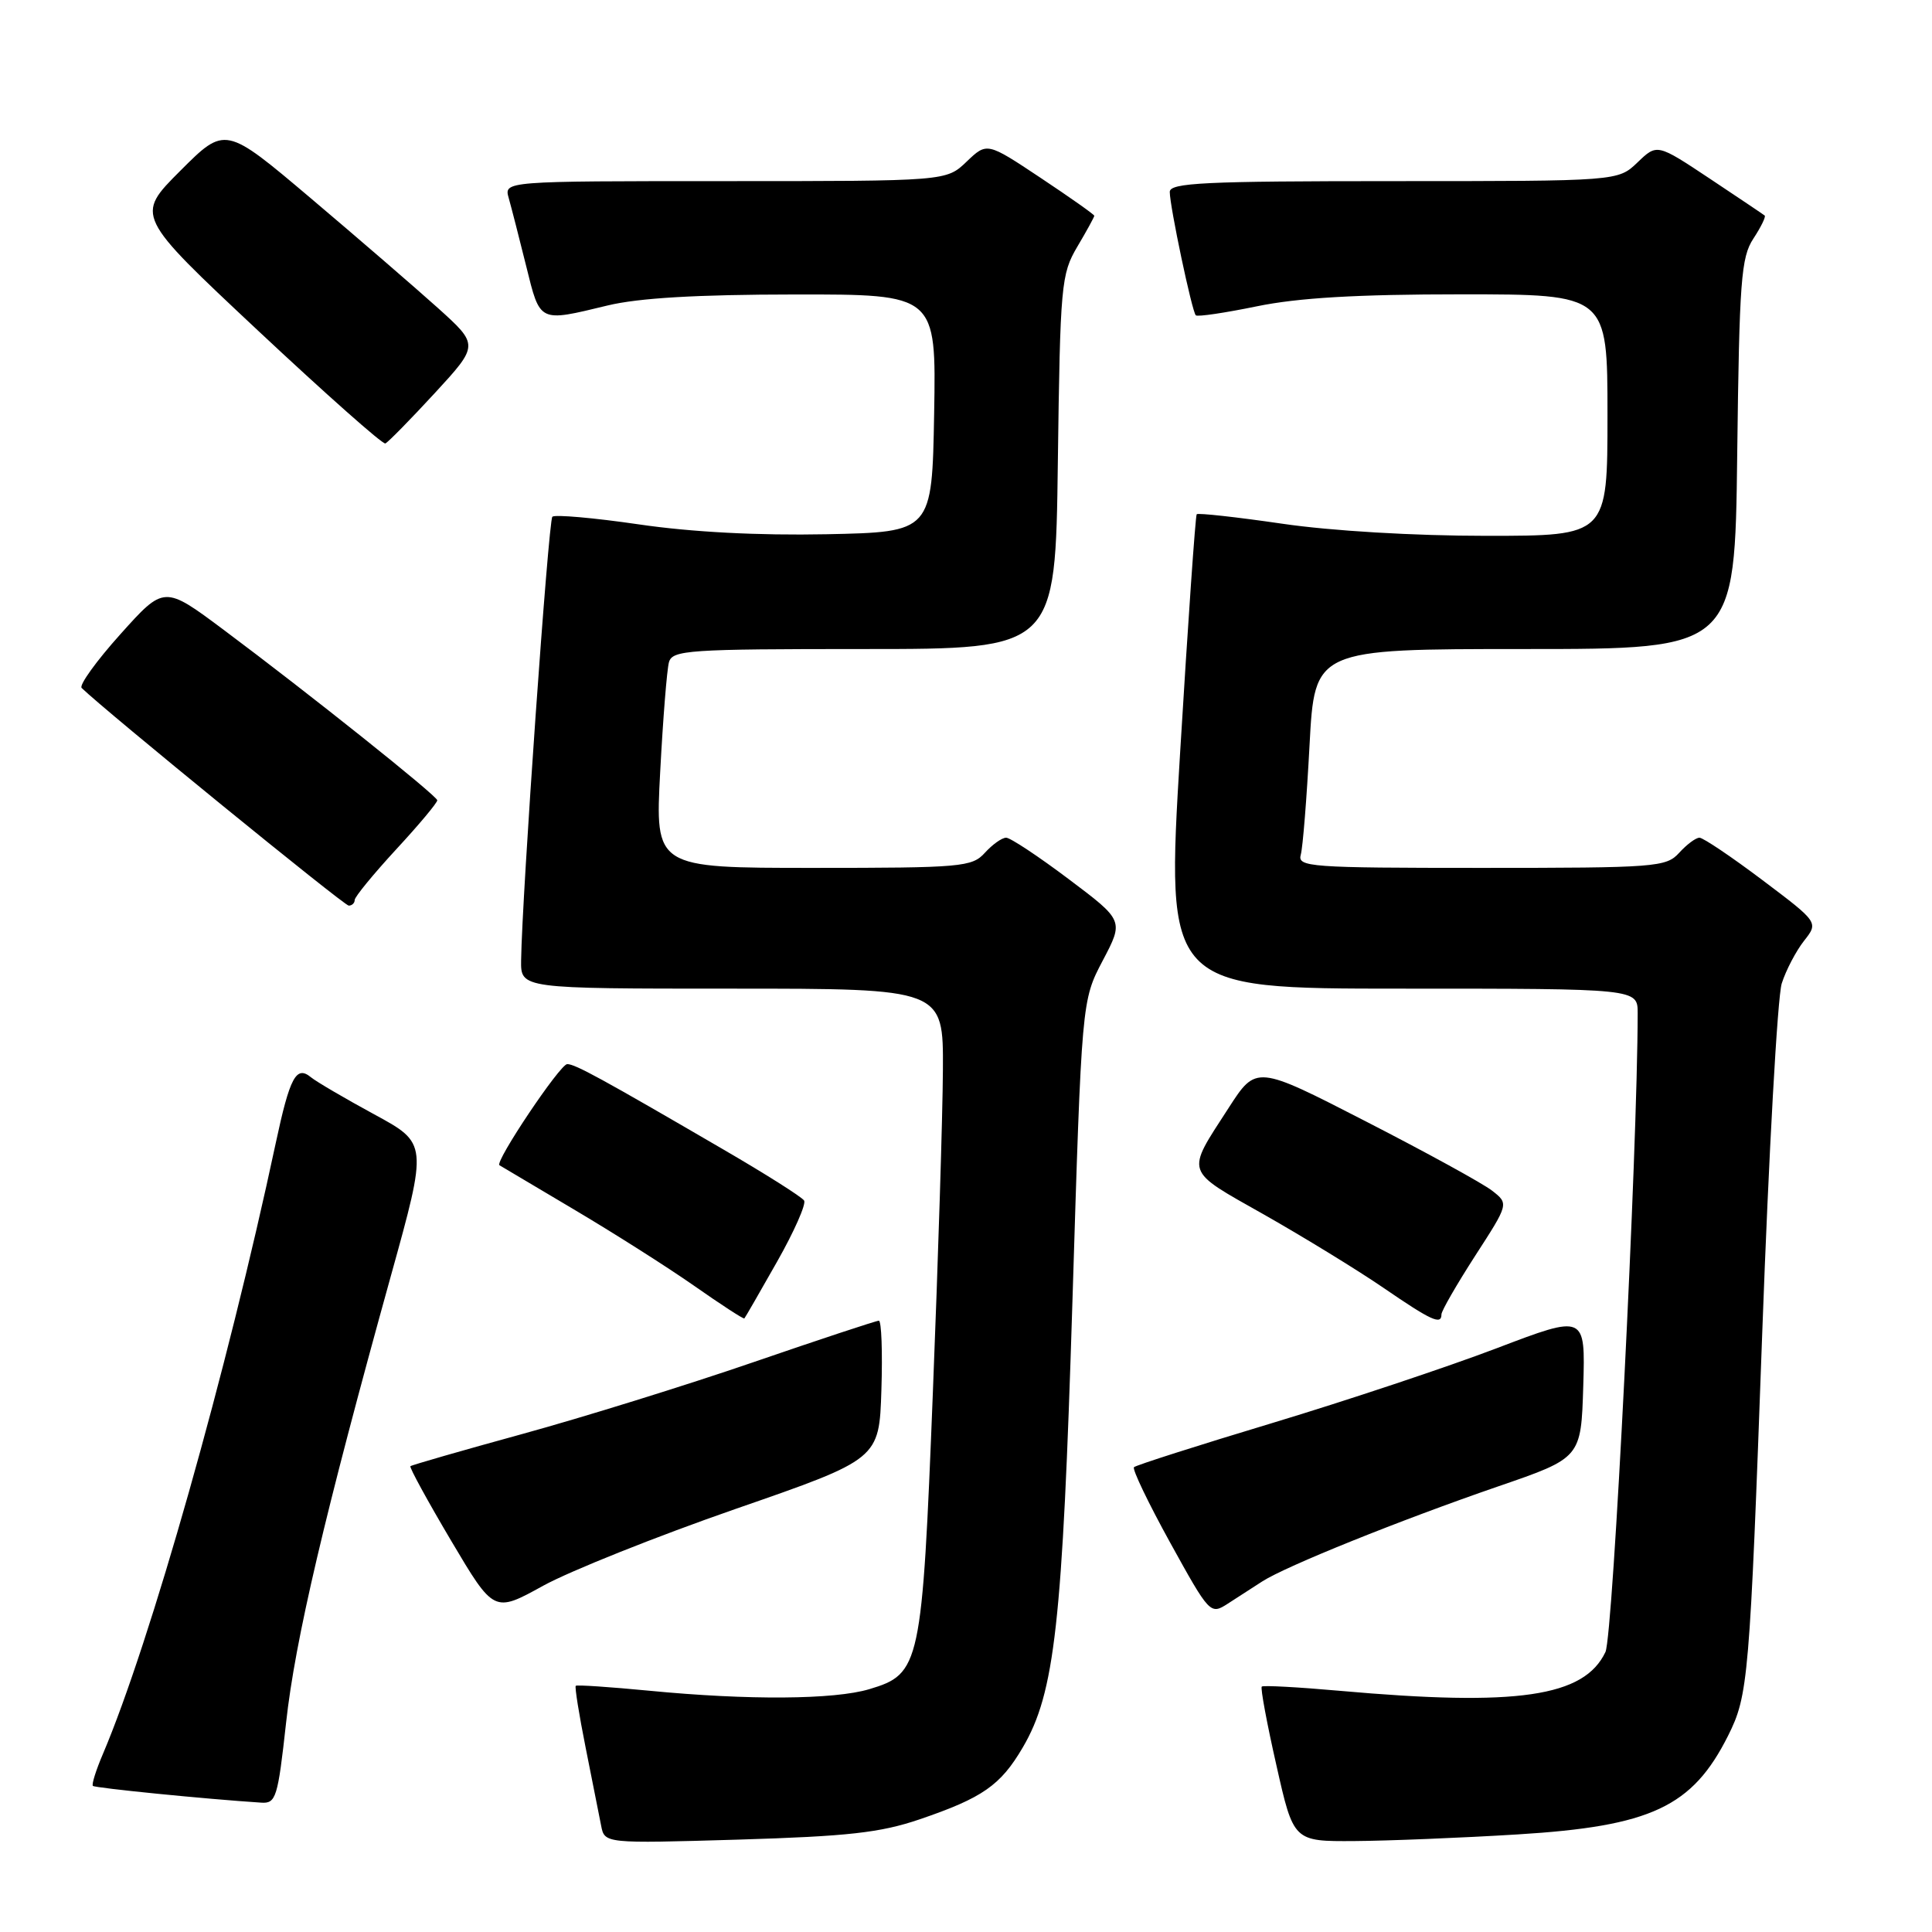 <?xml version="1.0" encoding="UTF-8" standalone="no"?>
<!DOCTYPE svg PUBLIC "-//W3C//DTD SVG 1.1//EN" "http://www.w3.org/Graphics/SVG/1.1/DTD/svg11.dtd" >
<svg xmlns="http://www.w3.org/2000/svg" xmlns:xlink="http://www.w3.org/1999/xlink" version="1.1" viewBox="0 0 256 256">
 <g >
 <path fill="currentColor"
d=" M 121.86 241.07 C 130.19 238.23 132.58 236.57 135.52 231.55 C 139.77 224.30 140.78 215.24 142.10 172.54 C 143.33 132.58 143.33 132.58 146.12 127.28 C 148.91 121.98 148.91 121.98 141.61 116.49 C 137.60 113.47 133.87 111.00 133.32 111.00 C 132.76 111.00 131.50 111.90 130.50 113.00 C 128.80 114.88 127.42 115.00 107.74 115.00 C 86.80 115.00 86.80 115.00 87.48 102.25 C 87.85 95.24 88.37 88.71 88.64 87.75 C 89.09 86.14 91.20 86.00 114.49 86.00 C 139.85 86.00 139.85 86.00 140.17 61.25 C 140.48 37.69 140.61 36.32 142.75 32.69 C 143.99 30.60 145.00 28.75 145.00 28.59 C 145.00 28.43 141.80 26.17 137.89 23.57 C 130.78 18.84 130.78 18.84 128.08 21.42 C 125.39 24.00 125.39 24.00 96.08 24.00 C 66.77 24.00 66.77 24.00 67.41 26.25 C 67.76 27.49 68.80 31.54 69.72 35.25 C 71.59 42.81 71.35 42.69 80.50 40.48 C 84.63 39.48 92.36 39.03 105.28 39.02 C 124.05 39.00 124.05 39.00 123.78 54.75 C 123.50 70.50 123.50 70.50 109.50 70.79 C 100.48 70.97 91.64 70.51 84.63 69.48 C 78.66 68.61 73.51 68.16 73.19 68.47 C 72.67 69.00 69.17 118.65 69.05 127.25 C 69.00 131.00 69.00 131.00 97.00 131.00 C 125.00 131.00 125.00 131.00 124.94 141.75 C 124.91 147.66 124.31 166.90 123.61 184.50 C 122.18 220.73 121.95 221.80 115.20 223.82 C 110.54 225.22 99.15 225.30 86.03 224.03 C 80.82 223.53 76.43 223.23 76.29 223.38 C 76.14 223.53 76.73 227.21 77.60 231.57 C 78.47 235.93 79.39 240.58 79.65 241.89 C 80.11 244.28 80.11 244.28 97.80 243.76 C 112.36 243.32 116.63 242.85 121.86 241.07 Z  M 201.09 243.07 C 218.76 241.99 224.24 239.43 228.97 230.01 C 231.66 224.64 231.84 222.56 233.51 176.50 C 234.37 152.85 235.53 132.07 236.09 130.31 C 236.65 128.56 237.98 126.02 239.04 124.67 C 240.97 122.22 240.97 122.22 233.52 116.61 C 229.42 113.52 225.67 111.00 225.19 111.00 C 224.70 111.00 223.50 111.90 222.50 113.00 C 220.78 114.90 219.42 115.00 196.28 115.00 C 173.51 115.00 171.90 114.88 172.36 113.25 C 172.63 112.29 173.15 105.76 173.52 98.75 C 174.20 86.00 174.20 86.00 202.04 86.00 C 229.88 86.00 229.88 86.00 230.19 60.20 C 230.47 37.21 230.70 34.10 232.33 31.62 C 233.34 30.08 234.01 28.71 233.83 28.56 C 233.65 28.41 230.37 26.21 226.54 23.66 C 219.57 19.03 219.57 19.03 216.98 21.52 C 214.39 24.00 214.39 24.00 184.70 24.00 C 159.57 24.00 155.00 24.22 155.00 25.43 C 155.00 27.33 157.94 41.28 158.45 41.78 C 158.67 42.00 162.30 41.46 166.53 40.59 C 172.01 39.46 179.78 39.00 193.61 39.00 C 213.00 39.00 213.00 39.00 213.00 55.00 C 213.00 71.00 213.00 71.00 196.93 71.00 C 187.40 71.00 176.39 70.35 169.87 69.39 C 163.83 68.51 158.74 67.95 158.57 68.14 C 158.40 68.34 157.41 82.56 156.37 99.75 C 154.48 131.00 154.48 131.00 185.74 131.00 C 217.00 131.00 217.00 131.00 217.00 134.25 C 216.99 152.26 213.74 216.78 212.73 218.90 C 209.91 224.85 201.08 226.14 177.51 224.04 C 172.02 223.55 167.37 223.30 167.19 223.48 C 167.00 223.67 167.87 228.36 169.13 233.91 C 171.40 244.00 171.40 244.00 179.45 243.95 C 183.88 243.92 193.62 243.53 201.09 243.07 Z  M 37.91 228.25 C 39.10 217.36 43.01 200.71 51.81 169.00 C 56.67 151.50 56.67 151.50 49.59 147.66 C 45.69 145.54 41.92 143.33 41.21 142.75 C 39.25 141.13 38.41 142.70 36.53 151.50 C 30.11 181.61 19.90 217.68 13.64 232.40 C 12.72 234.55 12.12 236.46 12.31 236.64 C 12.59 236.92 27.31 238.39 34.61 238.86 C 36.57 238.99 36.81 238.23 37.91 228.25 Z  M 97.50 199.93 C 116.50 193.34 116.50 193.34 116.79 184.17 C 116.95 179.13 116.80 175.00 116.45 175.00 C 116.11 175.00 108.60 177.48 99.76 180.52 C 90.92 183.56 77.16 187.83 69.18 190.02 C 61.20 192.21 54.54 194.13 54.38 194.28 C 54.23 194.44 56.65 198.87 59.77 204.14 C 65.45 213.72 65.45 213.72 71.97 210.12 C 75.56 208.15 87.05 203.56 97.50 199.93 Z  M 167.25 209.55 C 170.40 207.52 185.47 201.45 198.50 196.96 C 209.50 193.18 209.50 193.18 209.79 183.67 C 210.07 174.17 210.07 174.17 198.29 178.66 C 191.80 181.13 178.45 185.58 168.61 188.55 C 158.78 191.51 150.52 194.15 150.26 194.41 C 150.00 194.67 152.17 199.18 155.07 204.44 C 160.28 213.87 160.38 213.98 162.68 212.50 C 163.95 211.67 166.01 210.35 167.25 209.55 Z  M 102.95 167.21 C 105.22 163.21 106.84 159.55 106.55 159.08 C 106.26 158.61 101.41 155.54 95.76 152.26 C 79.64 142.87 76.21 141.00 75.16 141.00 C 74.21 141.00 65.52 153.97 66.18 154.40 C 66.35 154.51 70.78 157.14 76.00 160.23 C 81.22 163.32 88.41 167.88 91.97 170.37 C 95.52 172.86 98.52 174.81 98.63 174.70 C 98.74 174.59 100.68 171.22 102.95 167.21 Z  M 191.00 174.16 C 191.00 173.70 193.01 170.22 195.46 166.41 C 199.93 159.50 199.93 159.50 197.71 157.77 C 196.50 156.82 188.97 152.69 180.98 148.59 C 166.46 141.13 166.46 141.13 162.79 146.82 C 157.09 155.64 156.85 154.92 167.51 160.95 C 172.76 163.93 179.86 168.28 183.28 170.62 C 189.67 175.00 191.00 175.61 191.00 174.16 Z  M 47.00 119.25 C 47.00 118.84 49.48 115.82 52.50 112.54 C 55.53 109.27 57.97 106.34 57.94 106.04 C 57.87 105.41 40.93 91.89 29.63 83.45 C 21.75 77.57 21.75 77.57 15.95 84.04 C 12.76 87.59 10.45 90.80 10.82 91.16 C 13.98 94.23 45.59 120.00 46.21 120.00 C 46.64 120.00 47.00 119.66 47.00 119.25 Z  M 57.59 52.11 C 63.47 45.72 63.47 45.72 57.99 40.78 C 54.97 38.07 47.40 31.53 41.17 26.26 C 29.84 16.68 29.84 16.68 23.89 22.63 C 17.94 28.58 17.94 28.58 34.18 43.80 C 43.12 52.17 50.71 58.91 51.06 58.76 C 51.41 58.62 54.35 55.62 57.59 52.11 Z "/>
</g>
</svg>